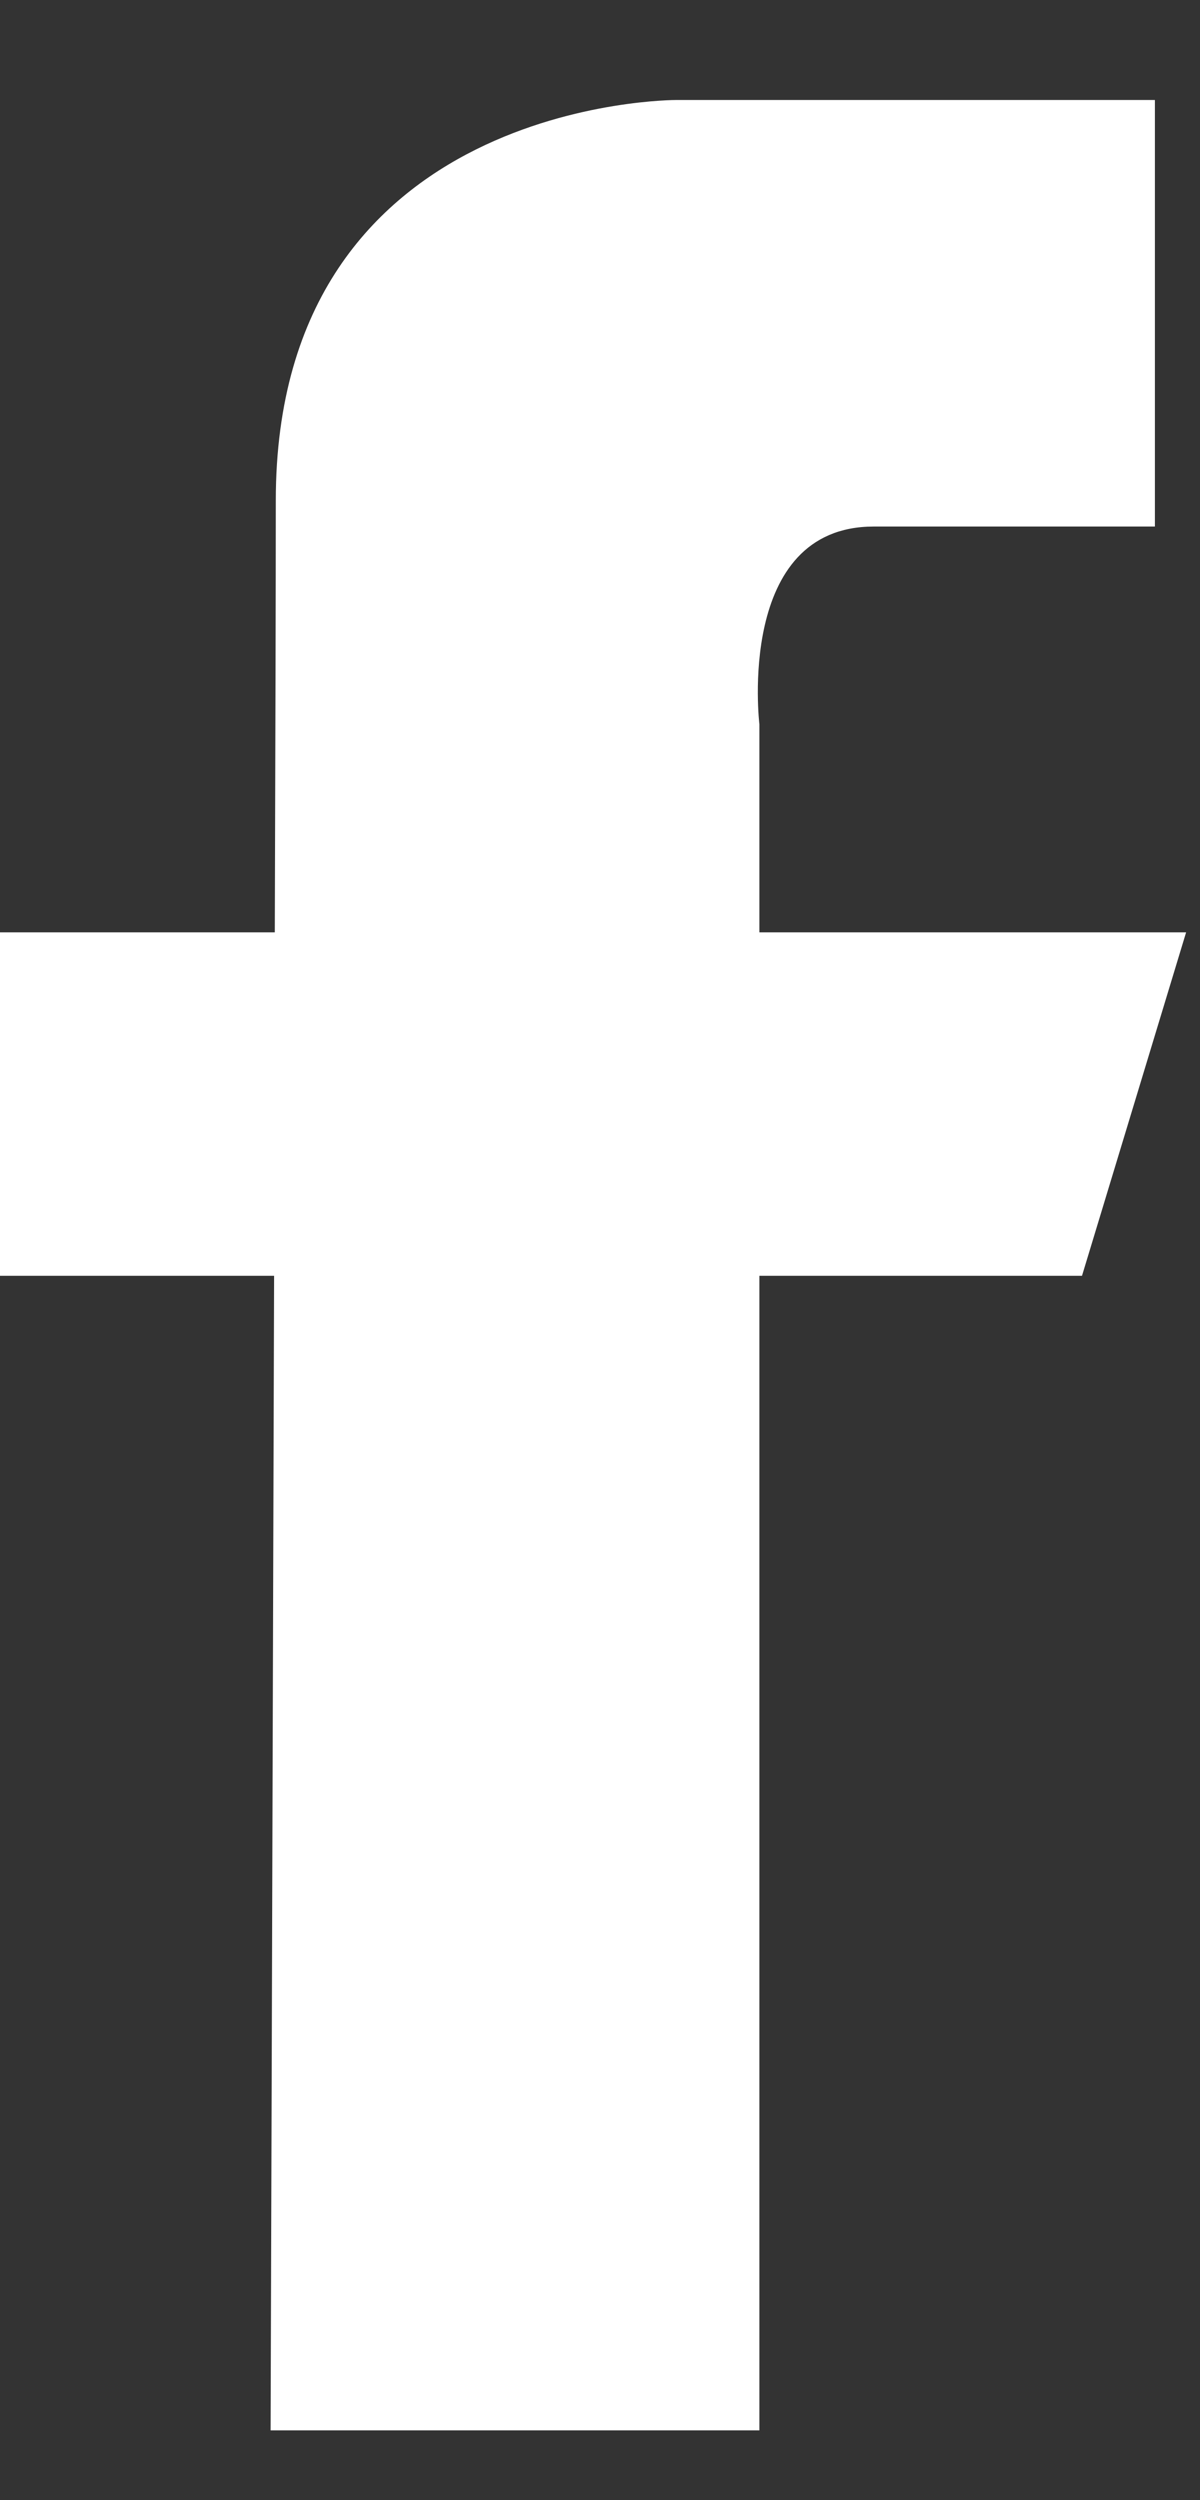 <?xml version="1.0" encoding="UTF-8" standalone="no"?>
<svg width="12px" height="25px" viewBox="0 0 12 25" version="1.1" xmlns="http://www.w3.org/2000/svg" xmlns:xlink="http://www.w3.org/1999/xlink" xmlns:sketch="http://www.bohemiancoding.com/sketch/ns">
    <rect x="0" y="0" width="12" height="25" fill="#333333" stroke="none"/>
    <!-- Generator: Sketch 3.0.4 (8054) - http://www.bohemiancoding.com/sketch -->
    <title>Slice 2</title>
    <desc>Created with Sketch.</desc>
    <defs></defs>
    <g id="Page-1" stroke="none" stroke-width="1" fill="none" fill-rule="evenodd" sketch:type="MSPage">
        <path d="M7.594,9.323 L7.594,7.243 C7.594,7.243 7.355,5.265 8.738,5.265 L11.549,5.265 L11.549,1 L6.763,1 C6.763,1 2.758,0.983 2.758,5.005 C2.758,5.869 2.754,7.442 2.748,9.323 L0,9.323 L0,12.757 L2.741,12.757 C2.725,18.217 2.706,24.302 2.706,24.302 L7.594,24.302 L7.594,12.757 L10.82,12.757 L11.861,9.323 L7.594,9.323 Z" id="Shape" fill="#FFFFFF" sketch:type="MSShapeGroup"></path>
    </g>
</svg>